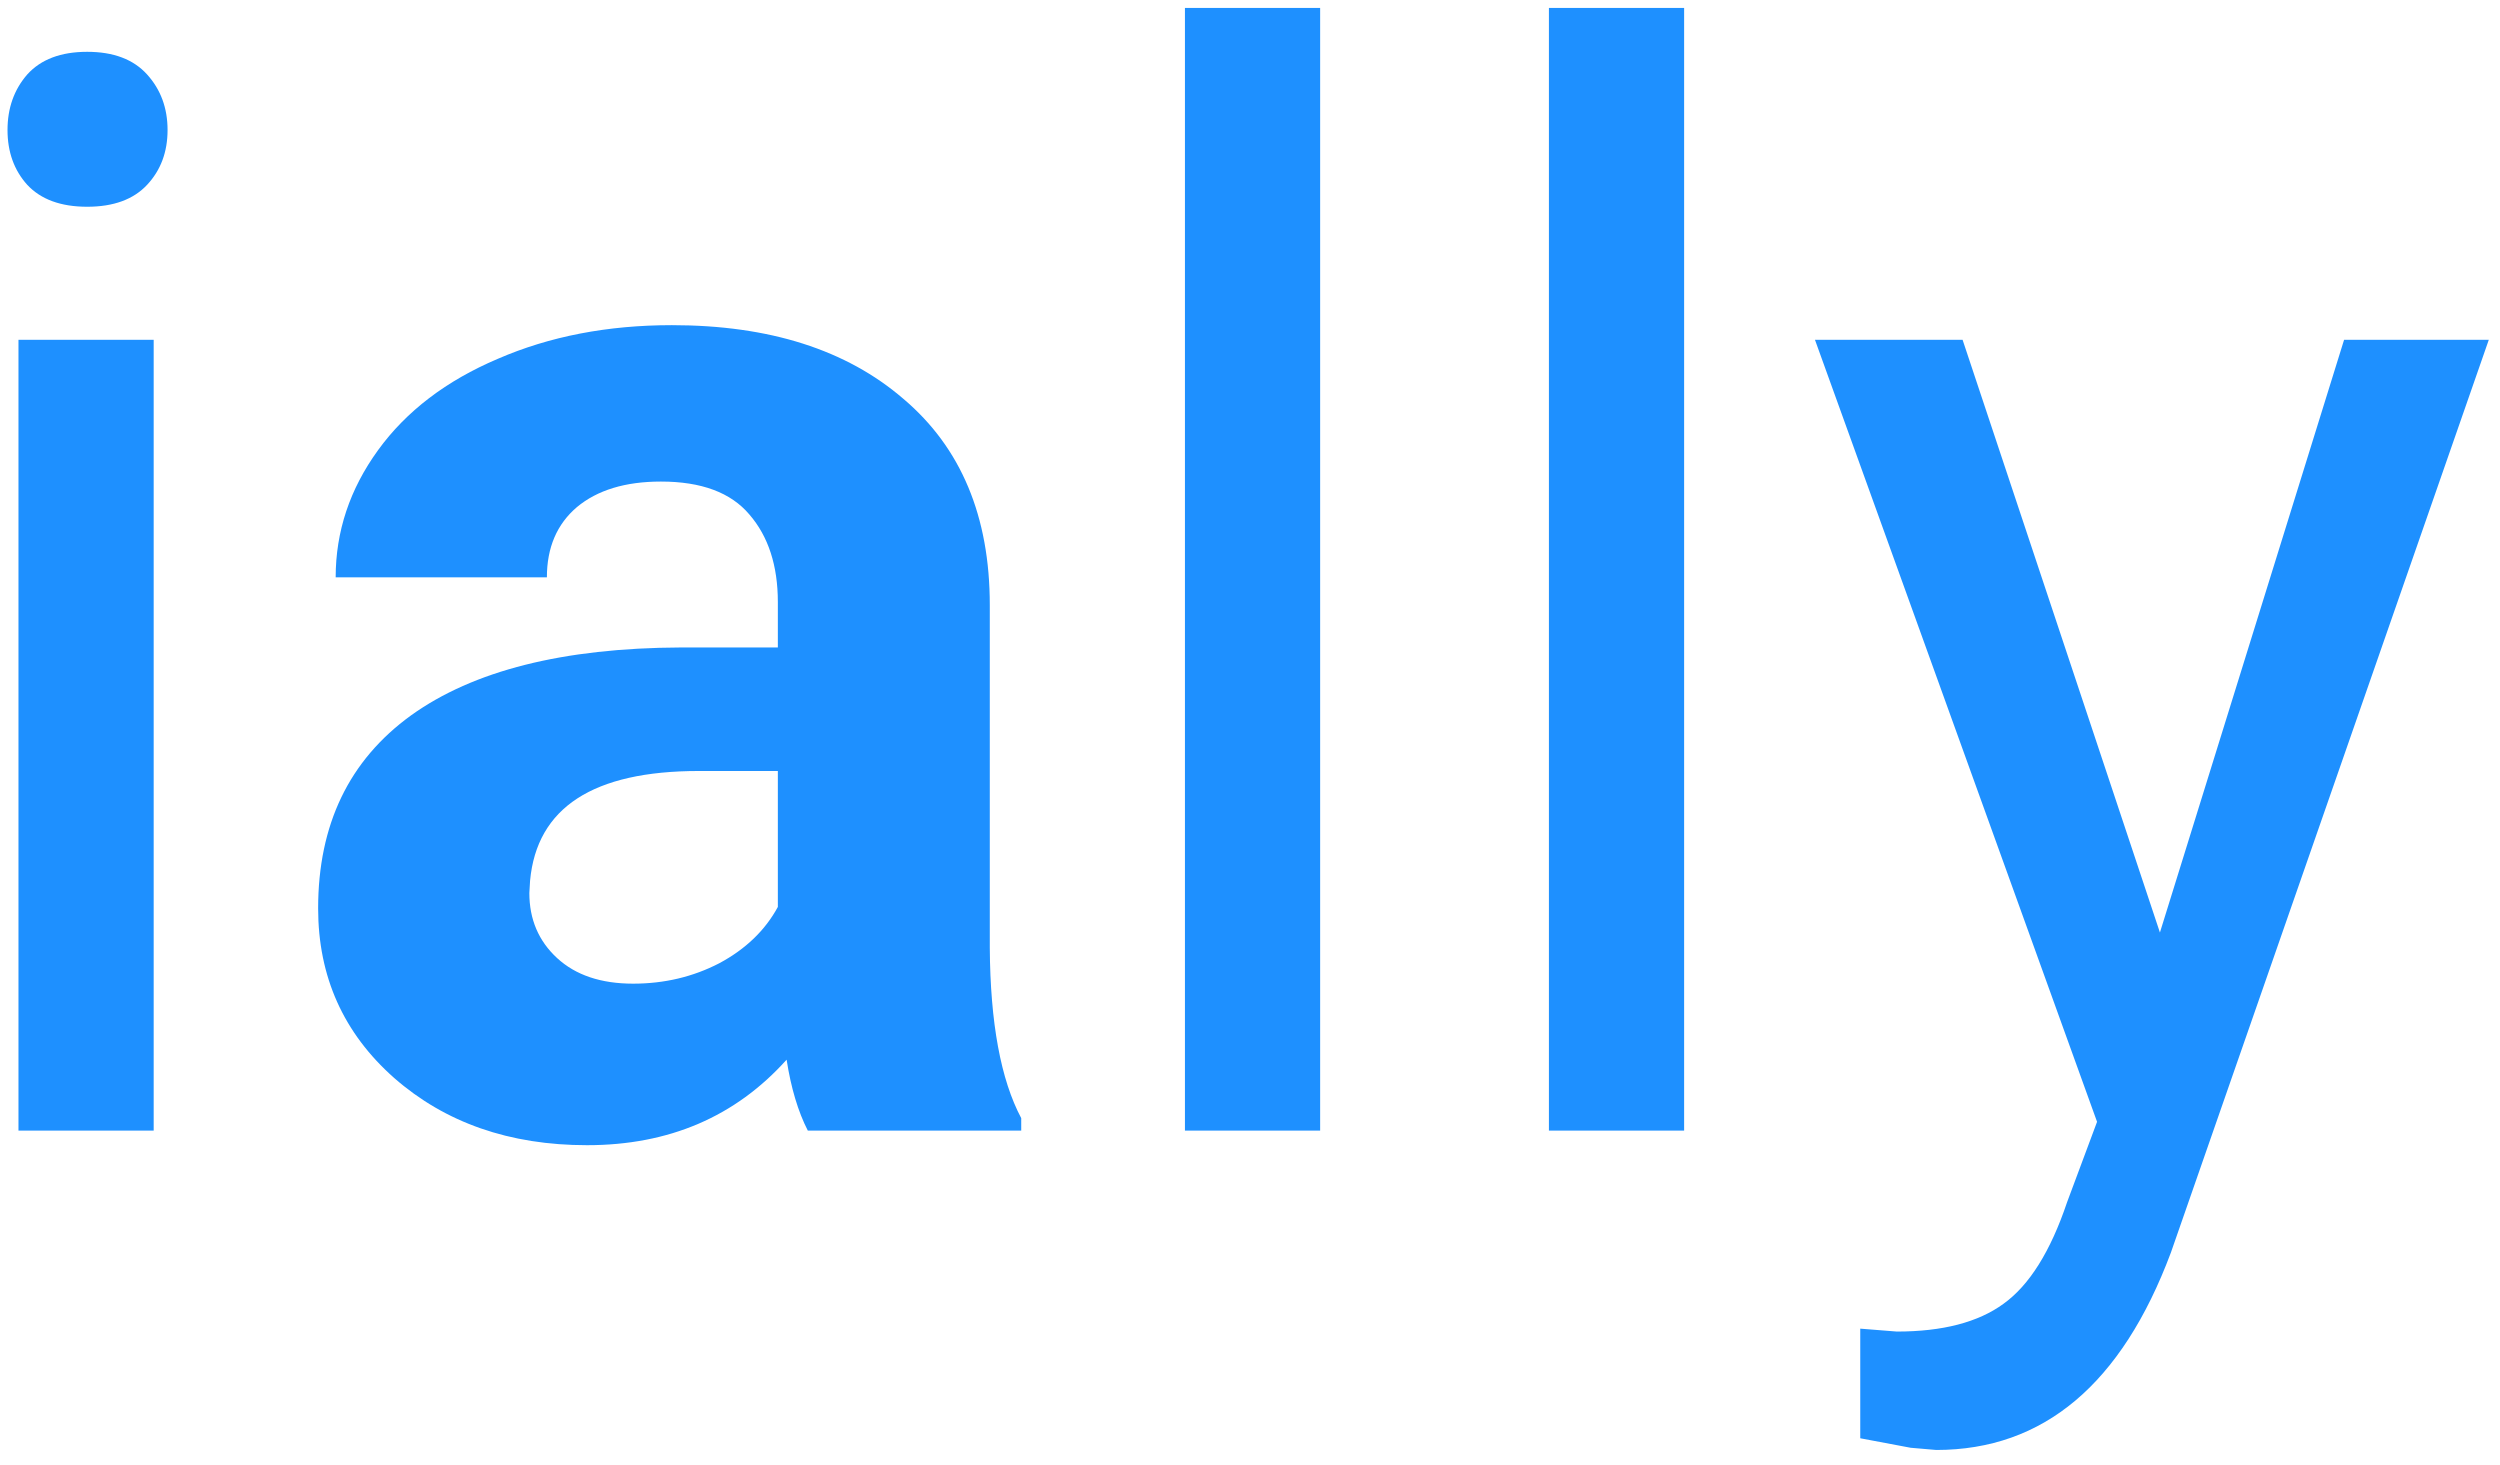 <svg width="157" height="92" viewBox="0 0 157 92" fill="none" xmlns="http://www.w3.org/2000/svg">
<path d="M9.651 71H1.16V21.338H9.651V71ZM0.472 8.165C0.472 6.788 0.885 5.625 1.711 4.677C2.568 3.728 3.822 3.254 5.475 3.254C7.127 3.254 8.382 3.728 9.238 4.677C10.095 5.625 10.523 6.788 10.523 8.165C10.523 9.542 10.095 10.69 9.238 11.607C8.382 12.525 7.127 12.984 5.475 12.984C3.822 12.984 2.568 12.525 1.711 11.607C0.885 10.69 0.472 9.542 0.472 8.165ZM50.73 71C50.118 69.807 49.675 68.323 49.399 66.548C46.187 70.128 42.01 71.918 36.869 71.918C32.004 71.918 27.965 70.51 24.752 67.695C21.57 64.88 19.979 61.331 19.979 57.047C19.979 51.784 21.922 47.745 25.808 44.93C29.724 42.115 35.37 40.692 42.744 40.661H48.849V37.815C48.849 35.52 48.252 33.685 47.059 32.308C45.896 30.931 44.045 30.242 41.505 30.242C39.271 30.242 37.512 30.778 36.227 31.849C34.972 32.92 34.345 34.388 34.345 36.255H21.08C21.08 33.379 21.967 30.716 23.742 28.269C25.517 25.821 28.026 23.908 31.27 22.531C34.513 21.124 38.154 20.42 42.193 20.42C48.313 20.42 53.163 21.965 56.743 25.056C60.354 28.116 62.159 32.43 62.159 37.999V59.525C62.19 64.238 62.848 67.802 64.133 70.22V71H50.73ZM39.761 61.774C41.719 61.774 43.524 61.346 45.177 60.489C46.829 59.602 48.053 58.424 48.849 56.955V48.418H43.892C37.252 48.418 33.717 50.713 33.289 55.303L33.243 56.083C33.243 57.735 33.825 59.097 34.987 60.168C36.15 61.239 37.741 61.774 39.761 61.774ZM82.905 71H74.414V0.5H82.905V71ZM105.763 71H97.272V0.5H105.763V71ZM135.643 58.562L147.209 21.338H156.297L136.331 78.665C133.241 86.927 128.329 91.058 121.598 91.058L119.991 90.92L116.824 90.323V83.439L119.119 83.622C121.995 83.622 124.229 83.041 125.82 81.878C127.442 80.715 128.773 78.588 129.813 75.498L131.695 70.449L113.979 21.338H123.25L135.643 58.562Z" fill="#1E90FF"/>
</svg>
